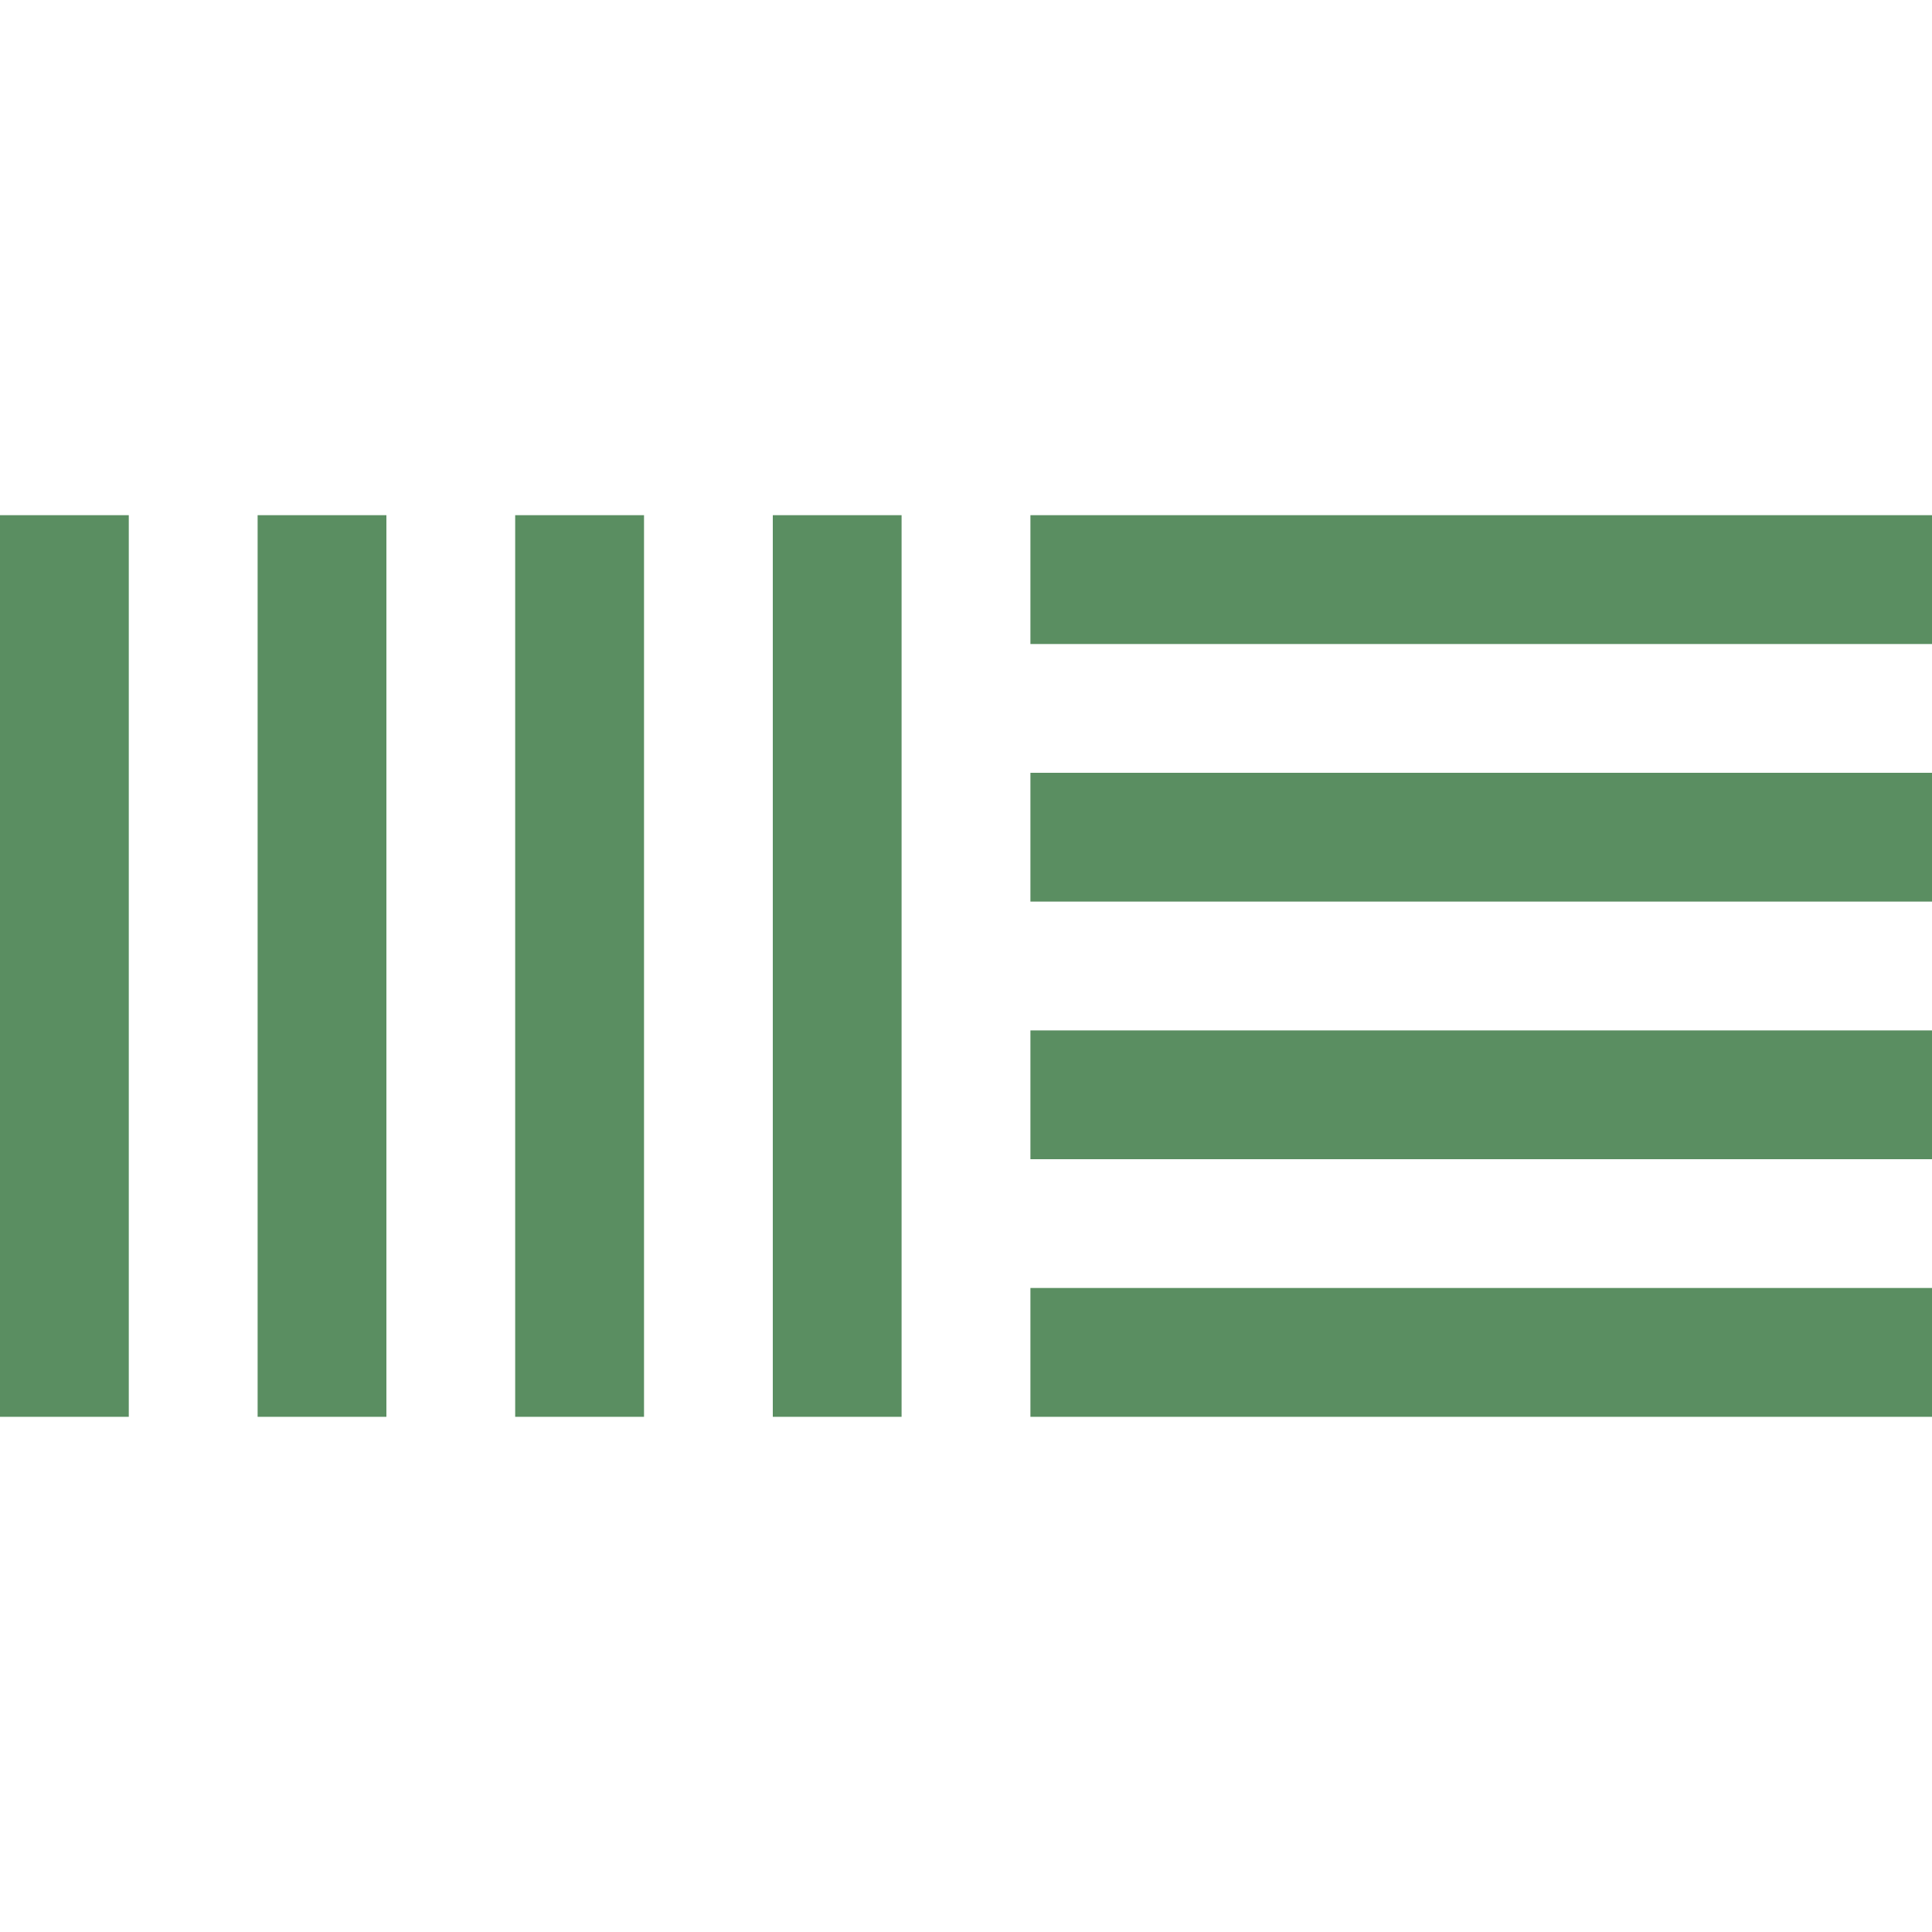 <svg width="32" height="32" viewBox="0 0 32 32" fill="none" xmlns="http://www.w3.org/2000/svg">
<g clip-path="url(#clip0_1727_92)">
<path d="M0 8.533V23.467H2.133V8.533H0ZM4.267 8.533V23.467H6.4V8.533H4.267ZM8.533 8.533V23.467H10.667V8.533H8.533ZM12.8 8.533V23.467H14.933V8.533H12.8ZM17.067 8.533V10.667H32V8.533H17.067ZM17.067 12.8V14.933H32V12.8H17.067ZM17.067 17.067V19.2H32V17.067H17.067ZM17.067 21.333V23.467H32V21.333H17.067Z" fill="#5A8E61"/>
</g>
<defs>
<clipPath id="clip0_1727_92">
<rect width="32" height="32" fill="white"/>
</clipPath>
</defs>
</svg>
